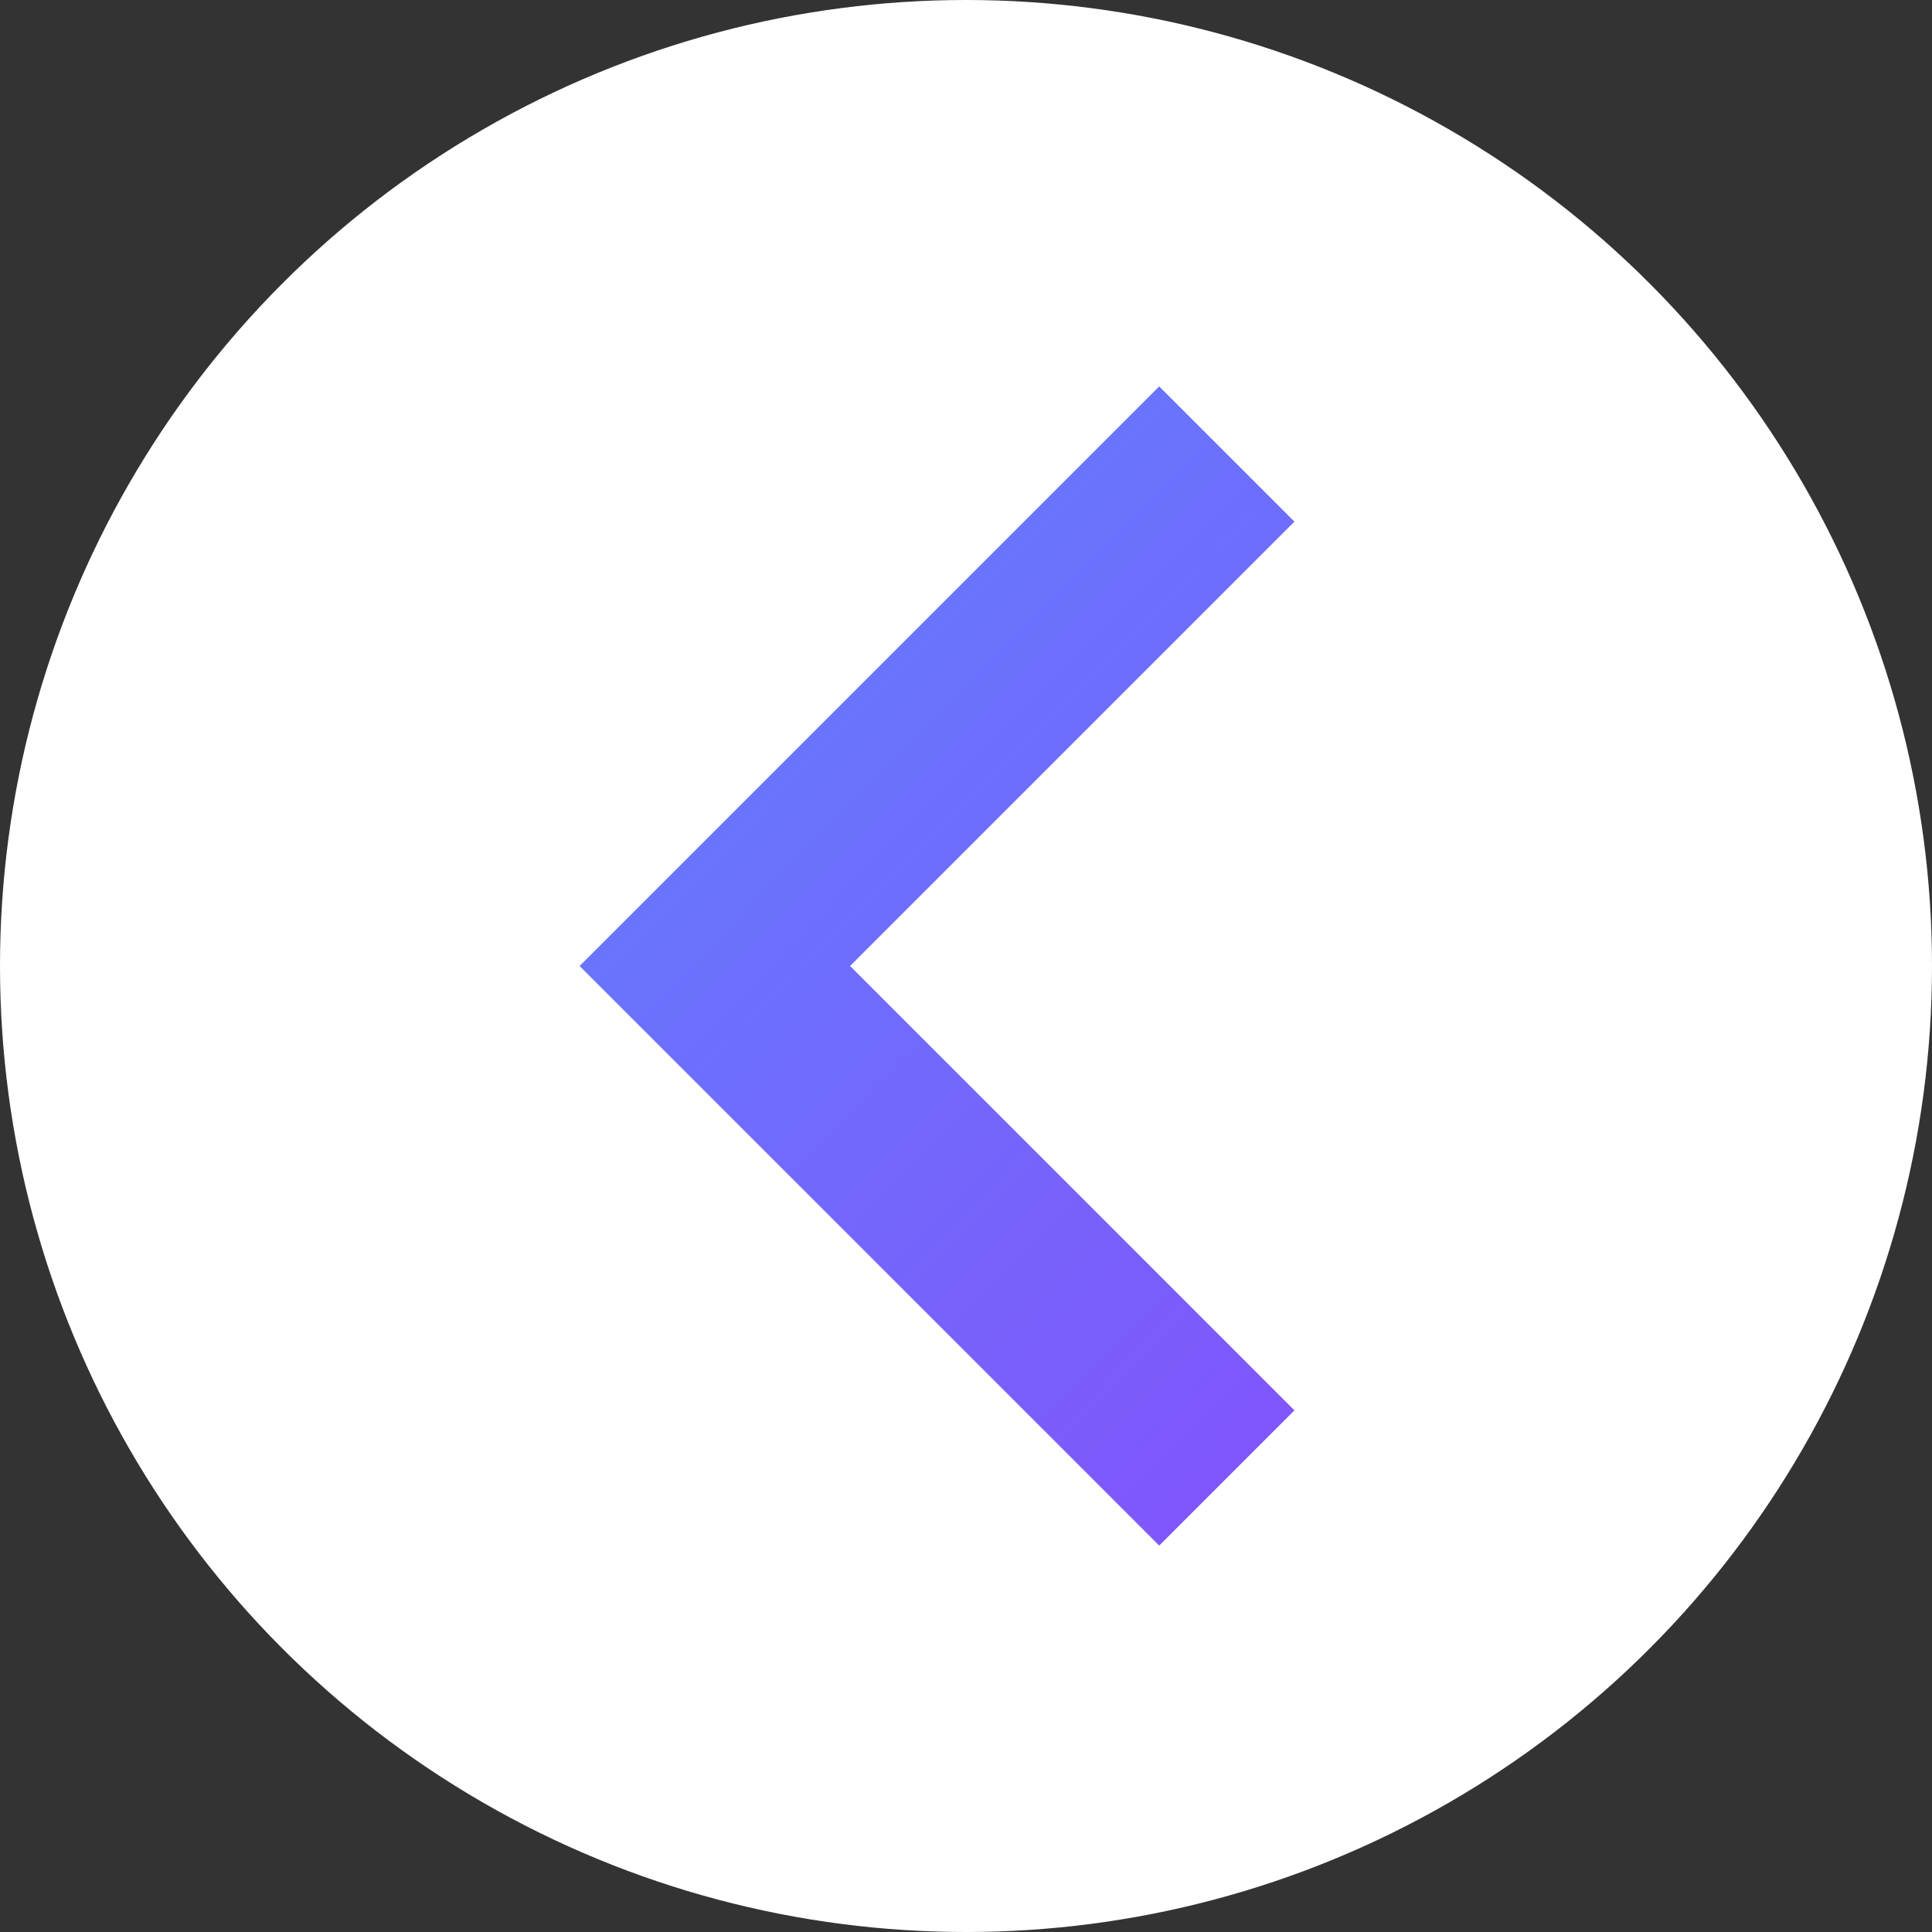 <svg xmlns="http://www.w3.org/2000/svg" width="20" height="20" viewBox="0 0 20 20">
  <rect x="0" y="0" width="20" height="20" fill="#333333" stroke="none"/>
  <defs>
    <linearGradient id="group-2-a" x1="-50.577%" x2="118.168%" y1="-106.069%" y2="162.663%">
      <stop offset="0%" stop-color="#3FACFE"/>
      <stop offset="100%" stop-color="#933DFA"/>
    </linearGradient>
  </defs>
  <g fill="none" fill-rule="evenodd">
    <circle cx="10" cy="10" r="10" fill="#FFF"/>
    <polygon fill="url(#group-2-a)" points="13.4 5.4 12 4 6 10 12 16 13.4 14.6 8.8 10"/>
  </g>
</svg>
